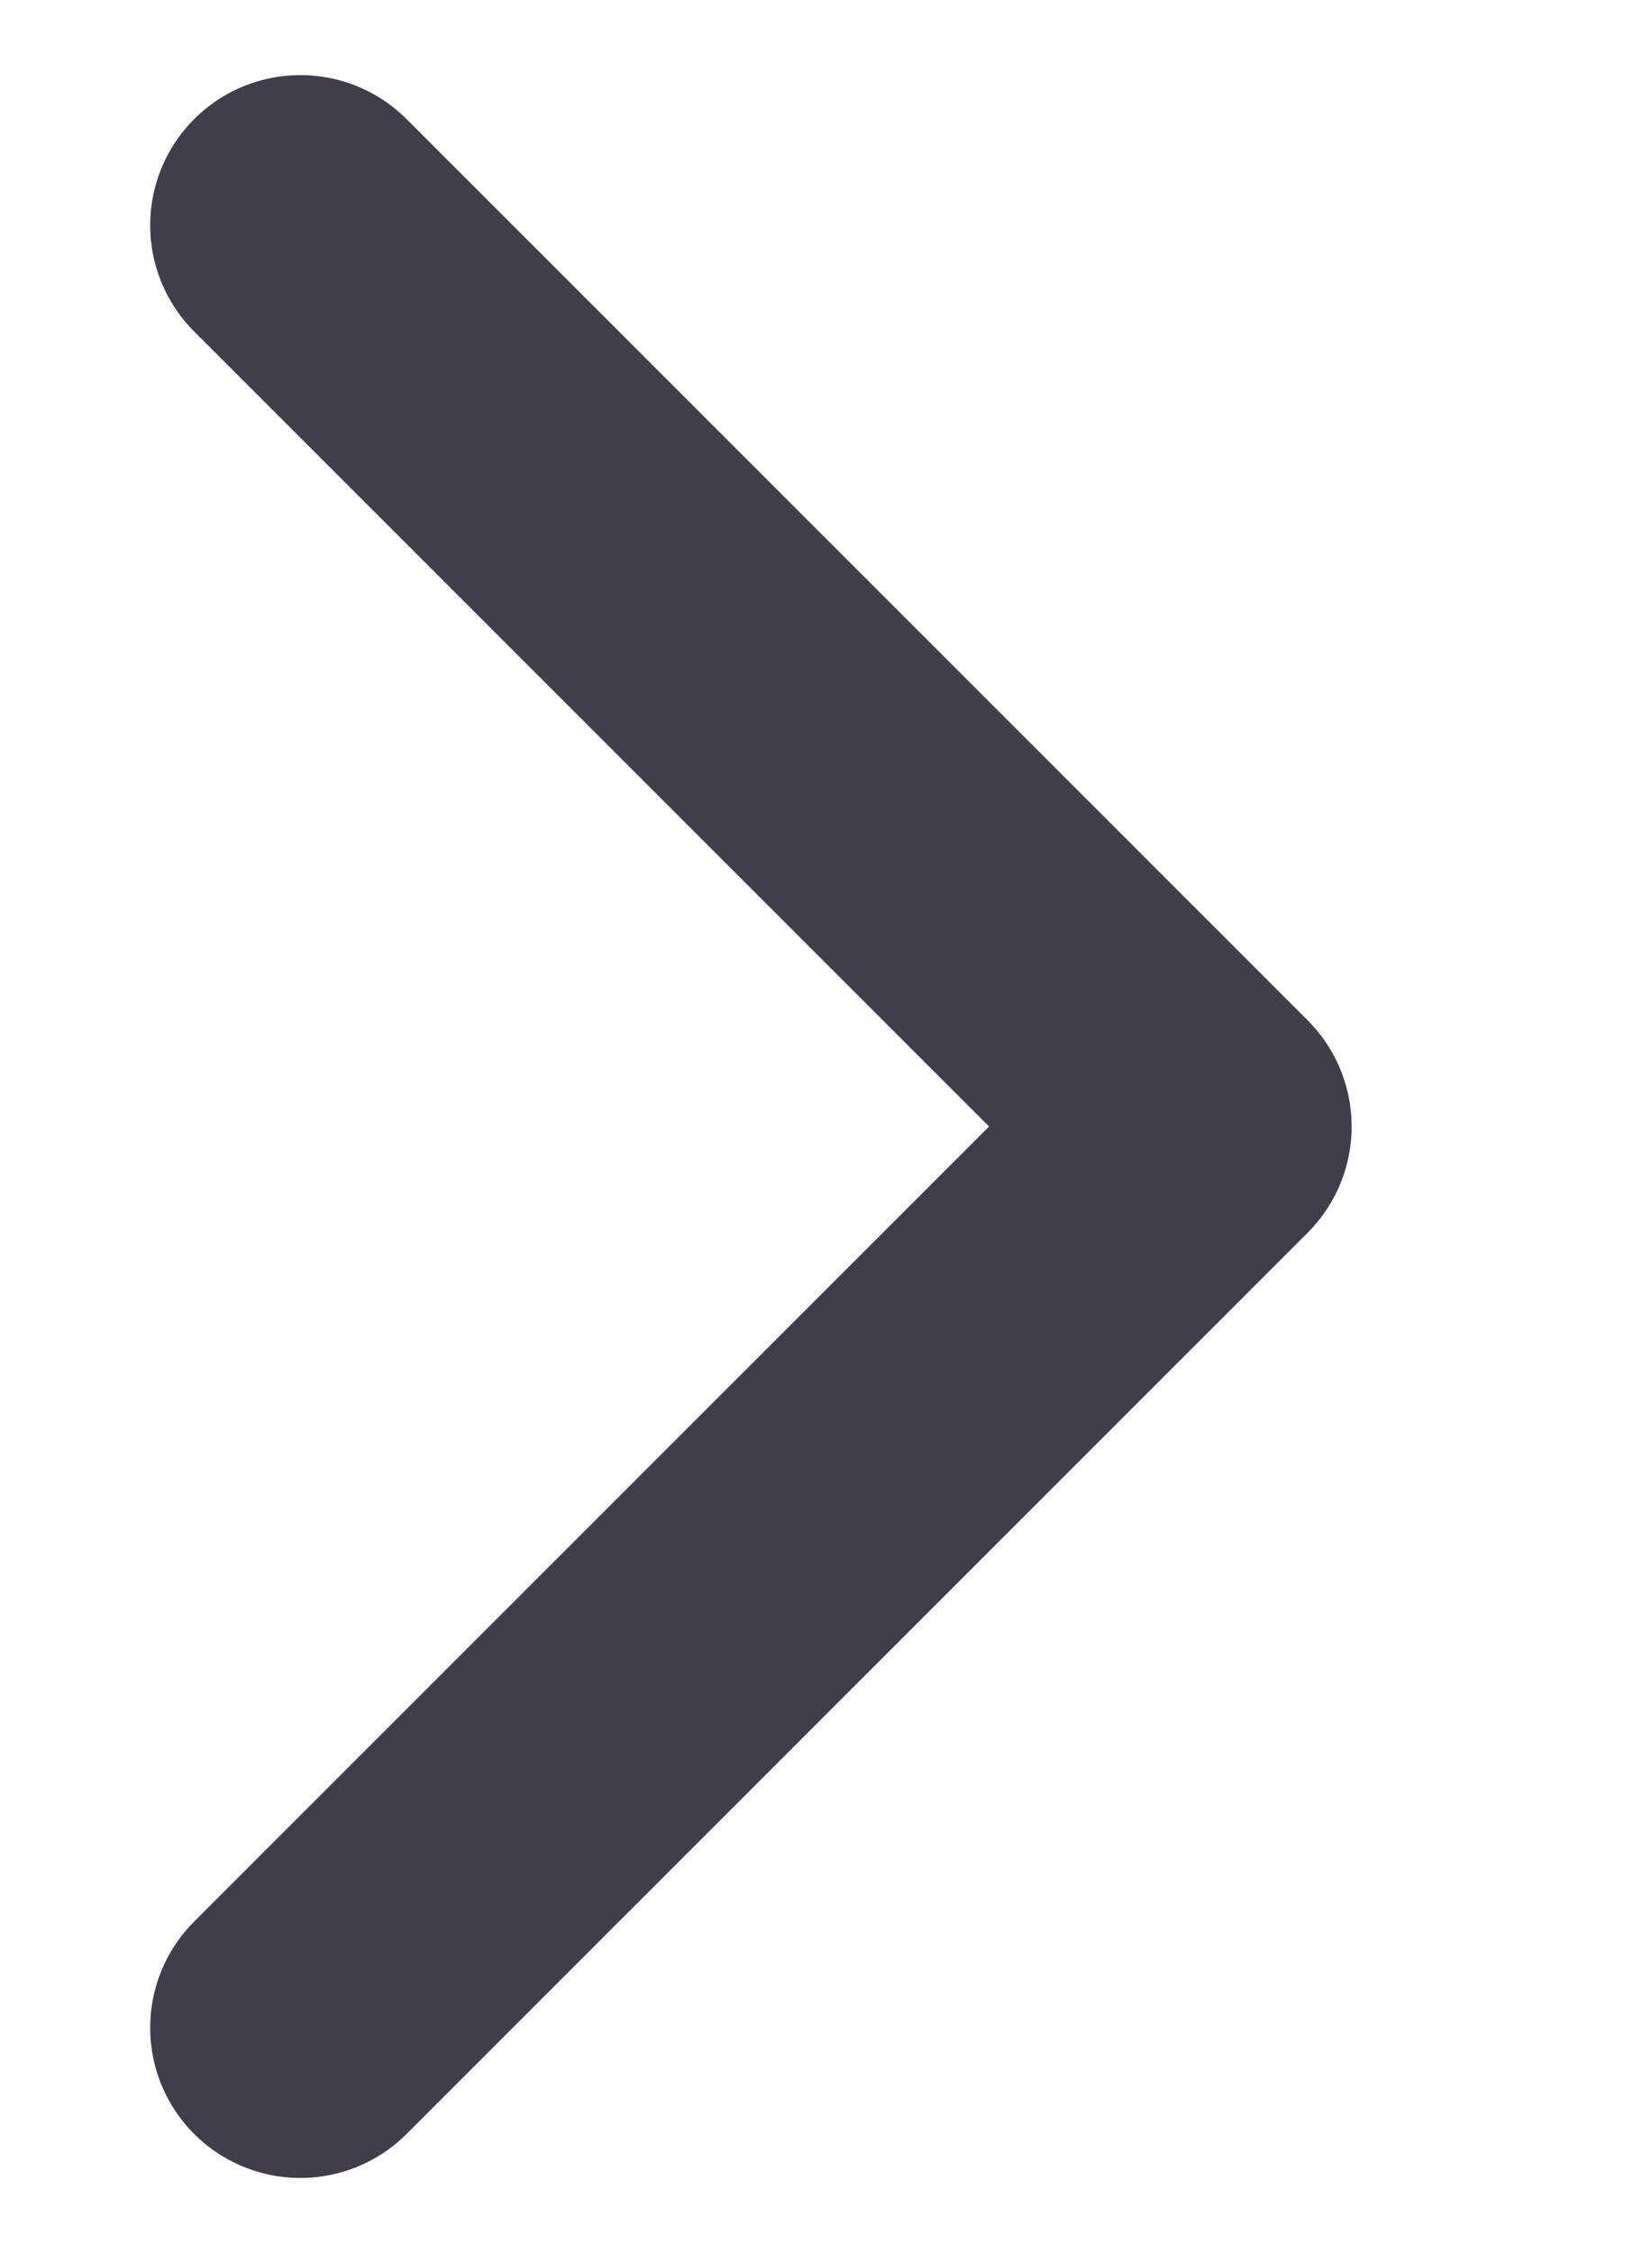 <svg width="11" height="15" viewBox="0 0 11 15" fill="none" xmlns="http://www.w3.org/2000/svg">
<path d="M2 1.5L8 7.5L2 13.5" stroke="#413D4B" stroke-width="2" stroke-linecap="round" stroke-linejoin="round"/>
</svg>
